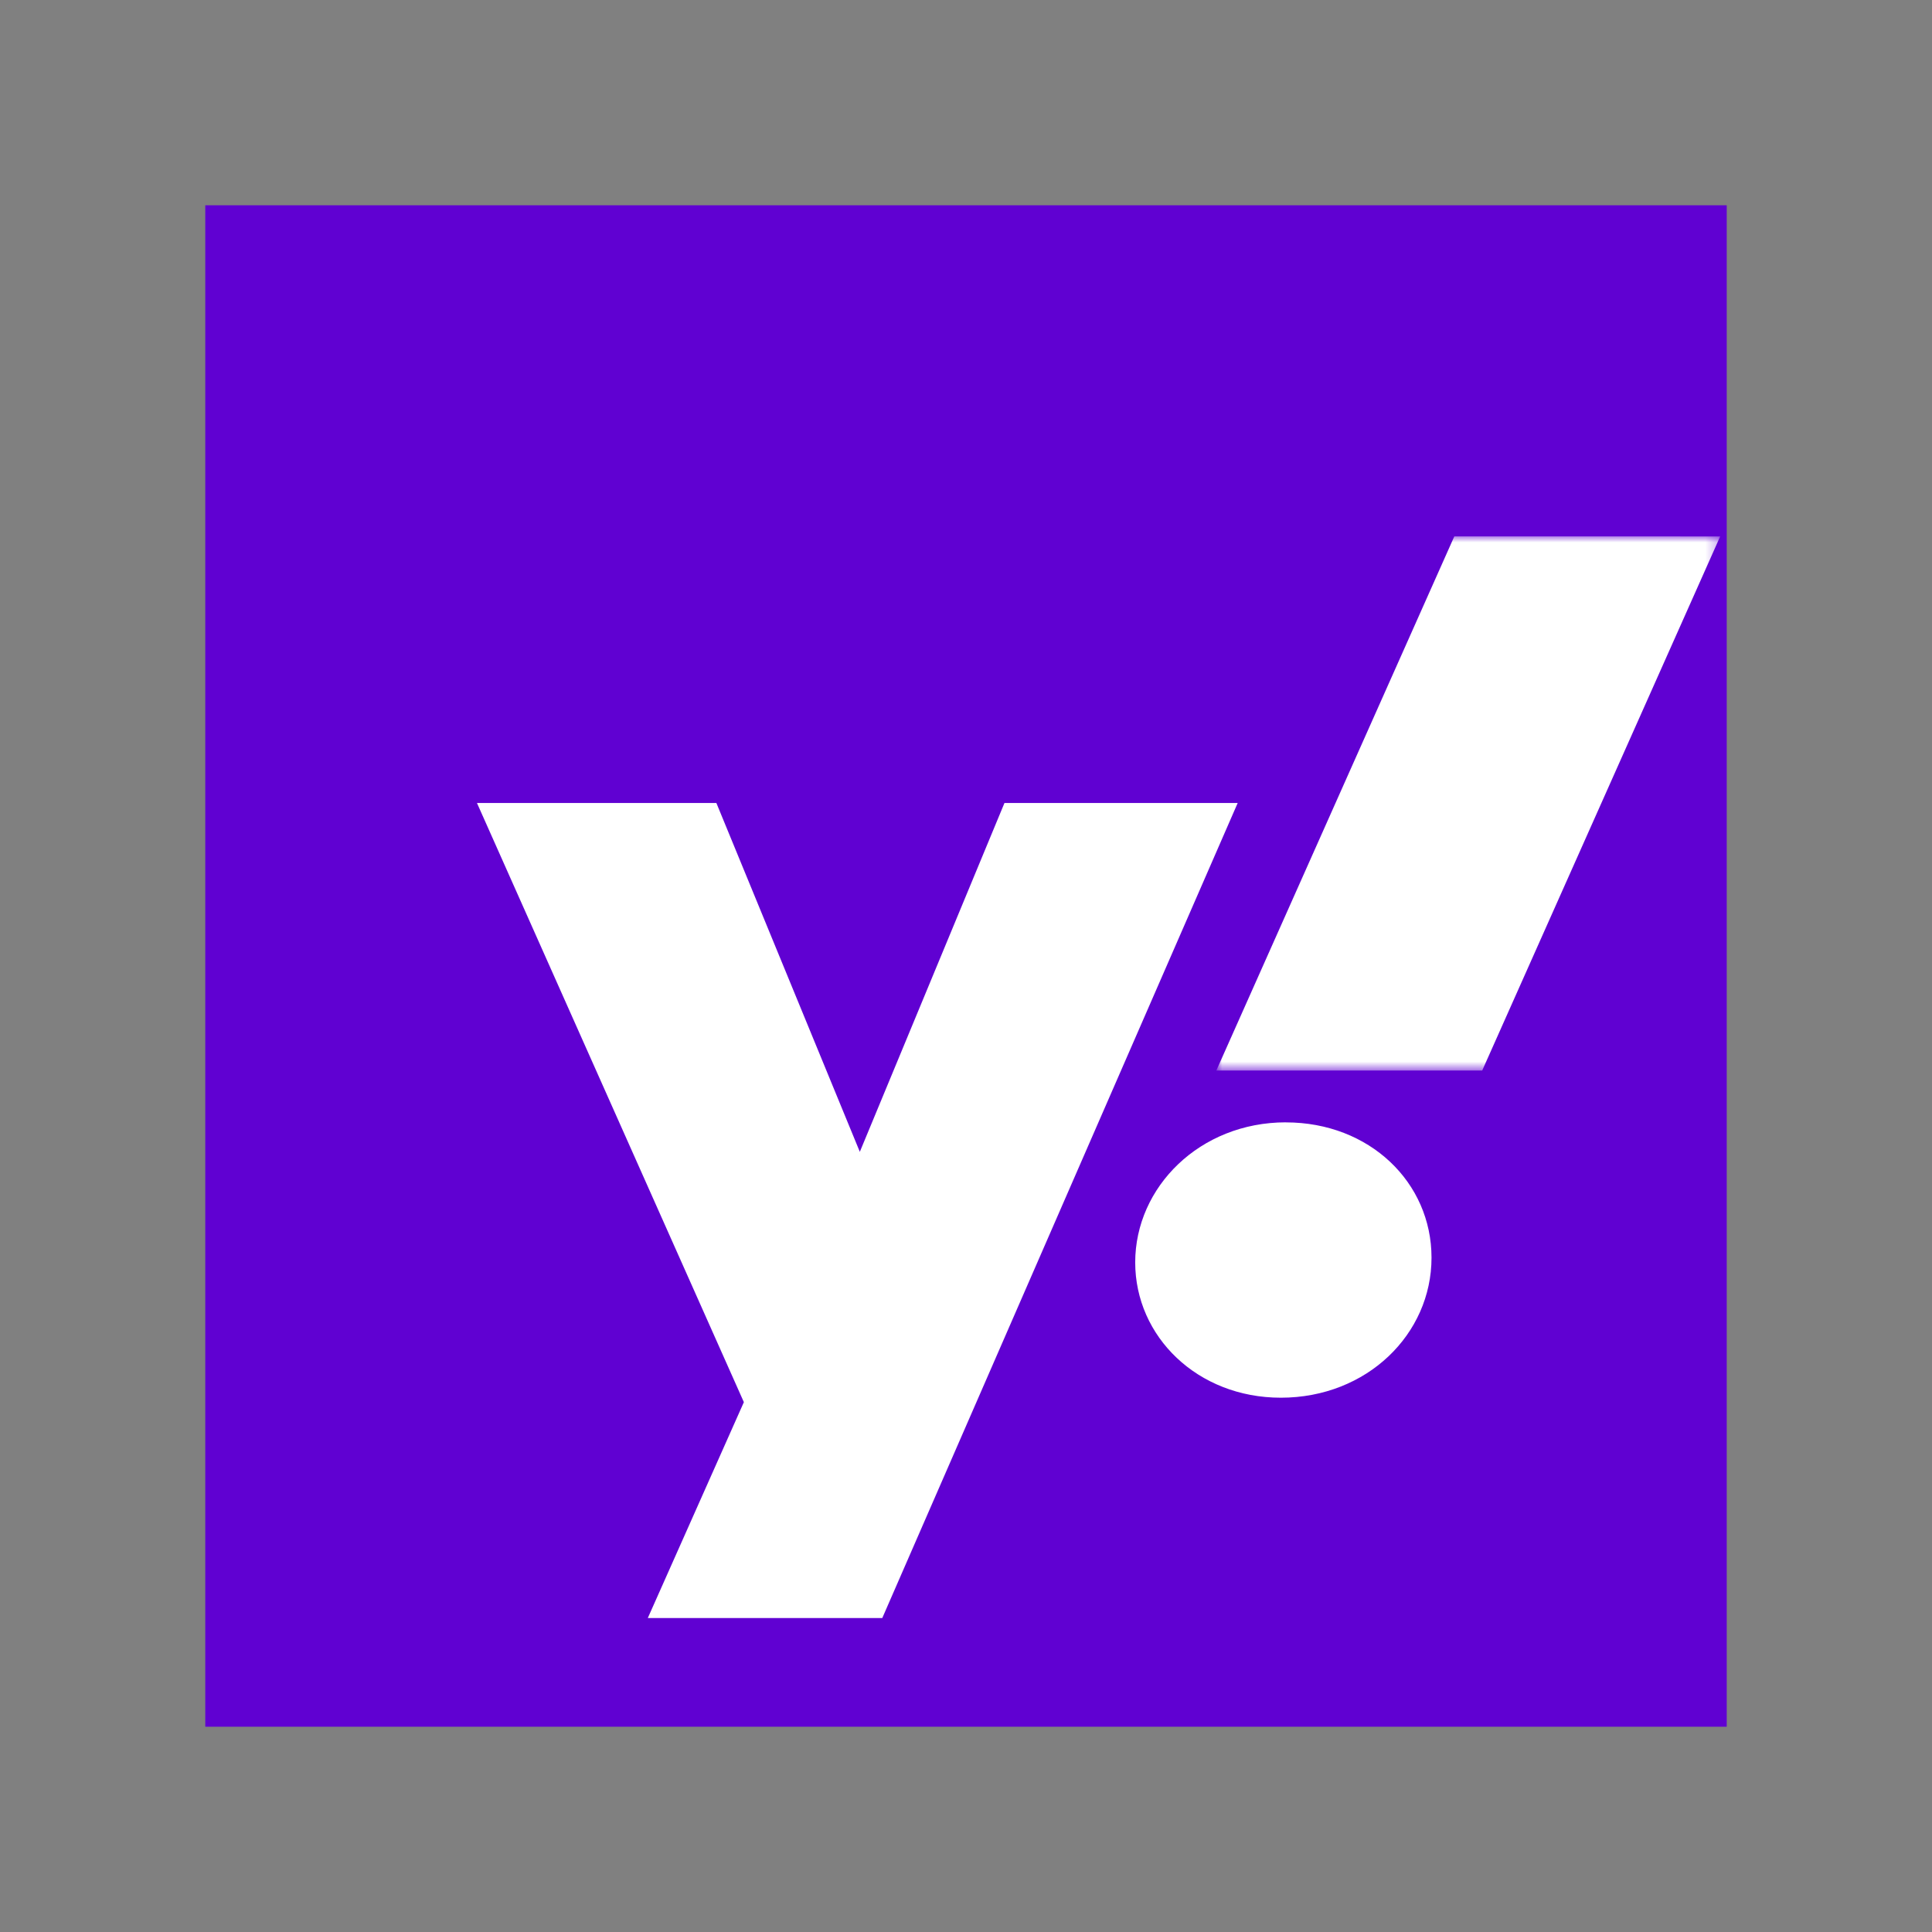 <?xml version="1.0" encoding="UTF-8"?>
<svg viewBox="0 0 160 160" version="1.1" xmlns="http://www.w3.org/2000/svg" xmlns:xlink="http://www.w3.org/1999/xlink">
    <rect x="0" y="0" width="160" height="160" fill="#808080" stroke="none"/>
    <title>yahoofinance</title>
    <defs>
        <rect id="path-1" x="0" y="0" width="160" height="160"></rect>
        <polygon id="path-3" points="0.004 1.2490009e-16 41.742 1.2490009e-16 41.742 44.239 3.74700271e-16 44.239">
        </polygon>
    </defs>
    <g id="RAGFlow" stroke="none" stroke-width="1" fill="none" fill-rule="evenodd">
        <g id="tool-logo" transform="translate(-1244, -81)">
            <g id="yahoofinance" transform="translate(1244, 81)">
                <mask id="mask-2" fill="white">
                    <use xlink:href="#path-1"></use>
                </mask>
                <use id="矩形" fill-opacity="0" fill="#D8D8D8" xlink:href="#path-1"></use>
                <g id="RAGFlow" mask="url(#mask-2)">
                    <g transform="translate(17, 17)">
                        <polygon id="路径" fill="#6001D2" fill-rule="nonzero" points="0 0 126 0 126 126 0 126"></polygon>
                        <path
                            d="M66.186,49.5 L54.207,78.39 L42.327,49.5 L22.5,49.5 L44.604,99.121 L36.648,117 L56.066,117 L85.5,49.5 L66.186,49.5 Z M89.492,75.947 C82.364,75.947 77.013,81.306 77.013,87.547 C77.013,93.681 82.156,98.752 89.073,98.752 C96.206,98.752 101.552,93.487 101.552,87.156 C101.552,80.919 96.417,75.951 89.492,75.951"
                            id="形状" fill="#FFFFFF" fill-rule="nonzero"></path>
                        <g id="编组" stroke-width="1" fill="none" fill-rule="evenodd"
                            transform="translate(83.722, 27.419)">
                            <g id="Clipped">
                                <mask id="mask-4" fill="white">
                                    <use xlink:href="#path-3"></use>
                                </mask>
                                <g id="yahoo-finance_svg__a"></g>
                                <polygon id="路径" fill="#FFFFFF" fill-rule="nonzero" mask="url(#mask-4)"
                                    points="19.719 1.2490009e-16 0.009 44.239 22.027 44.239 41.737 0.004">
                                </polygon>
                            </g>
                        </g>
                    </g>
                </g>
            </g>
        </g>
    </g>
</svg>